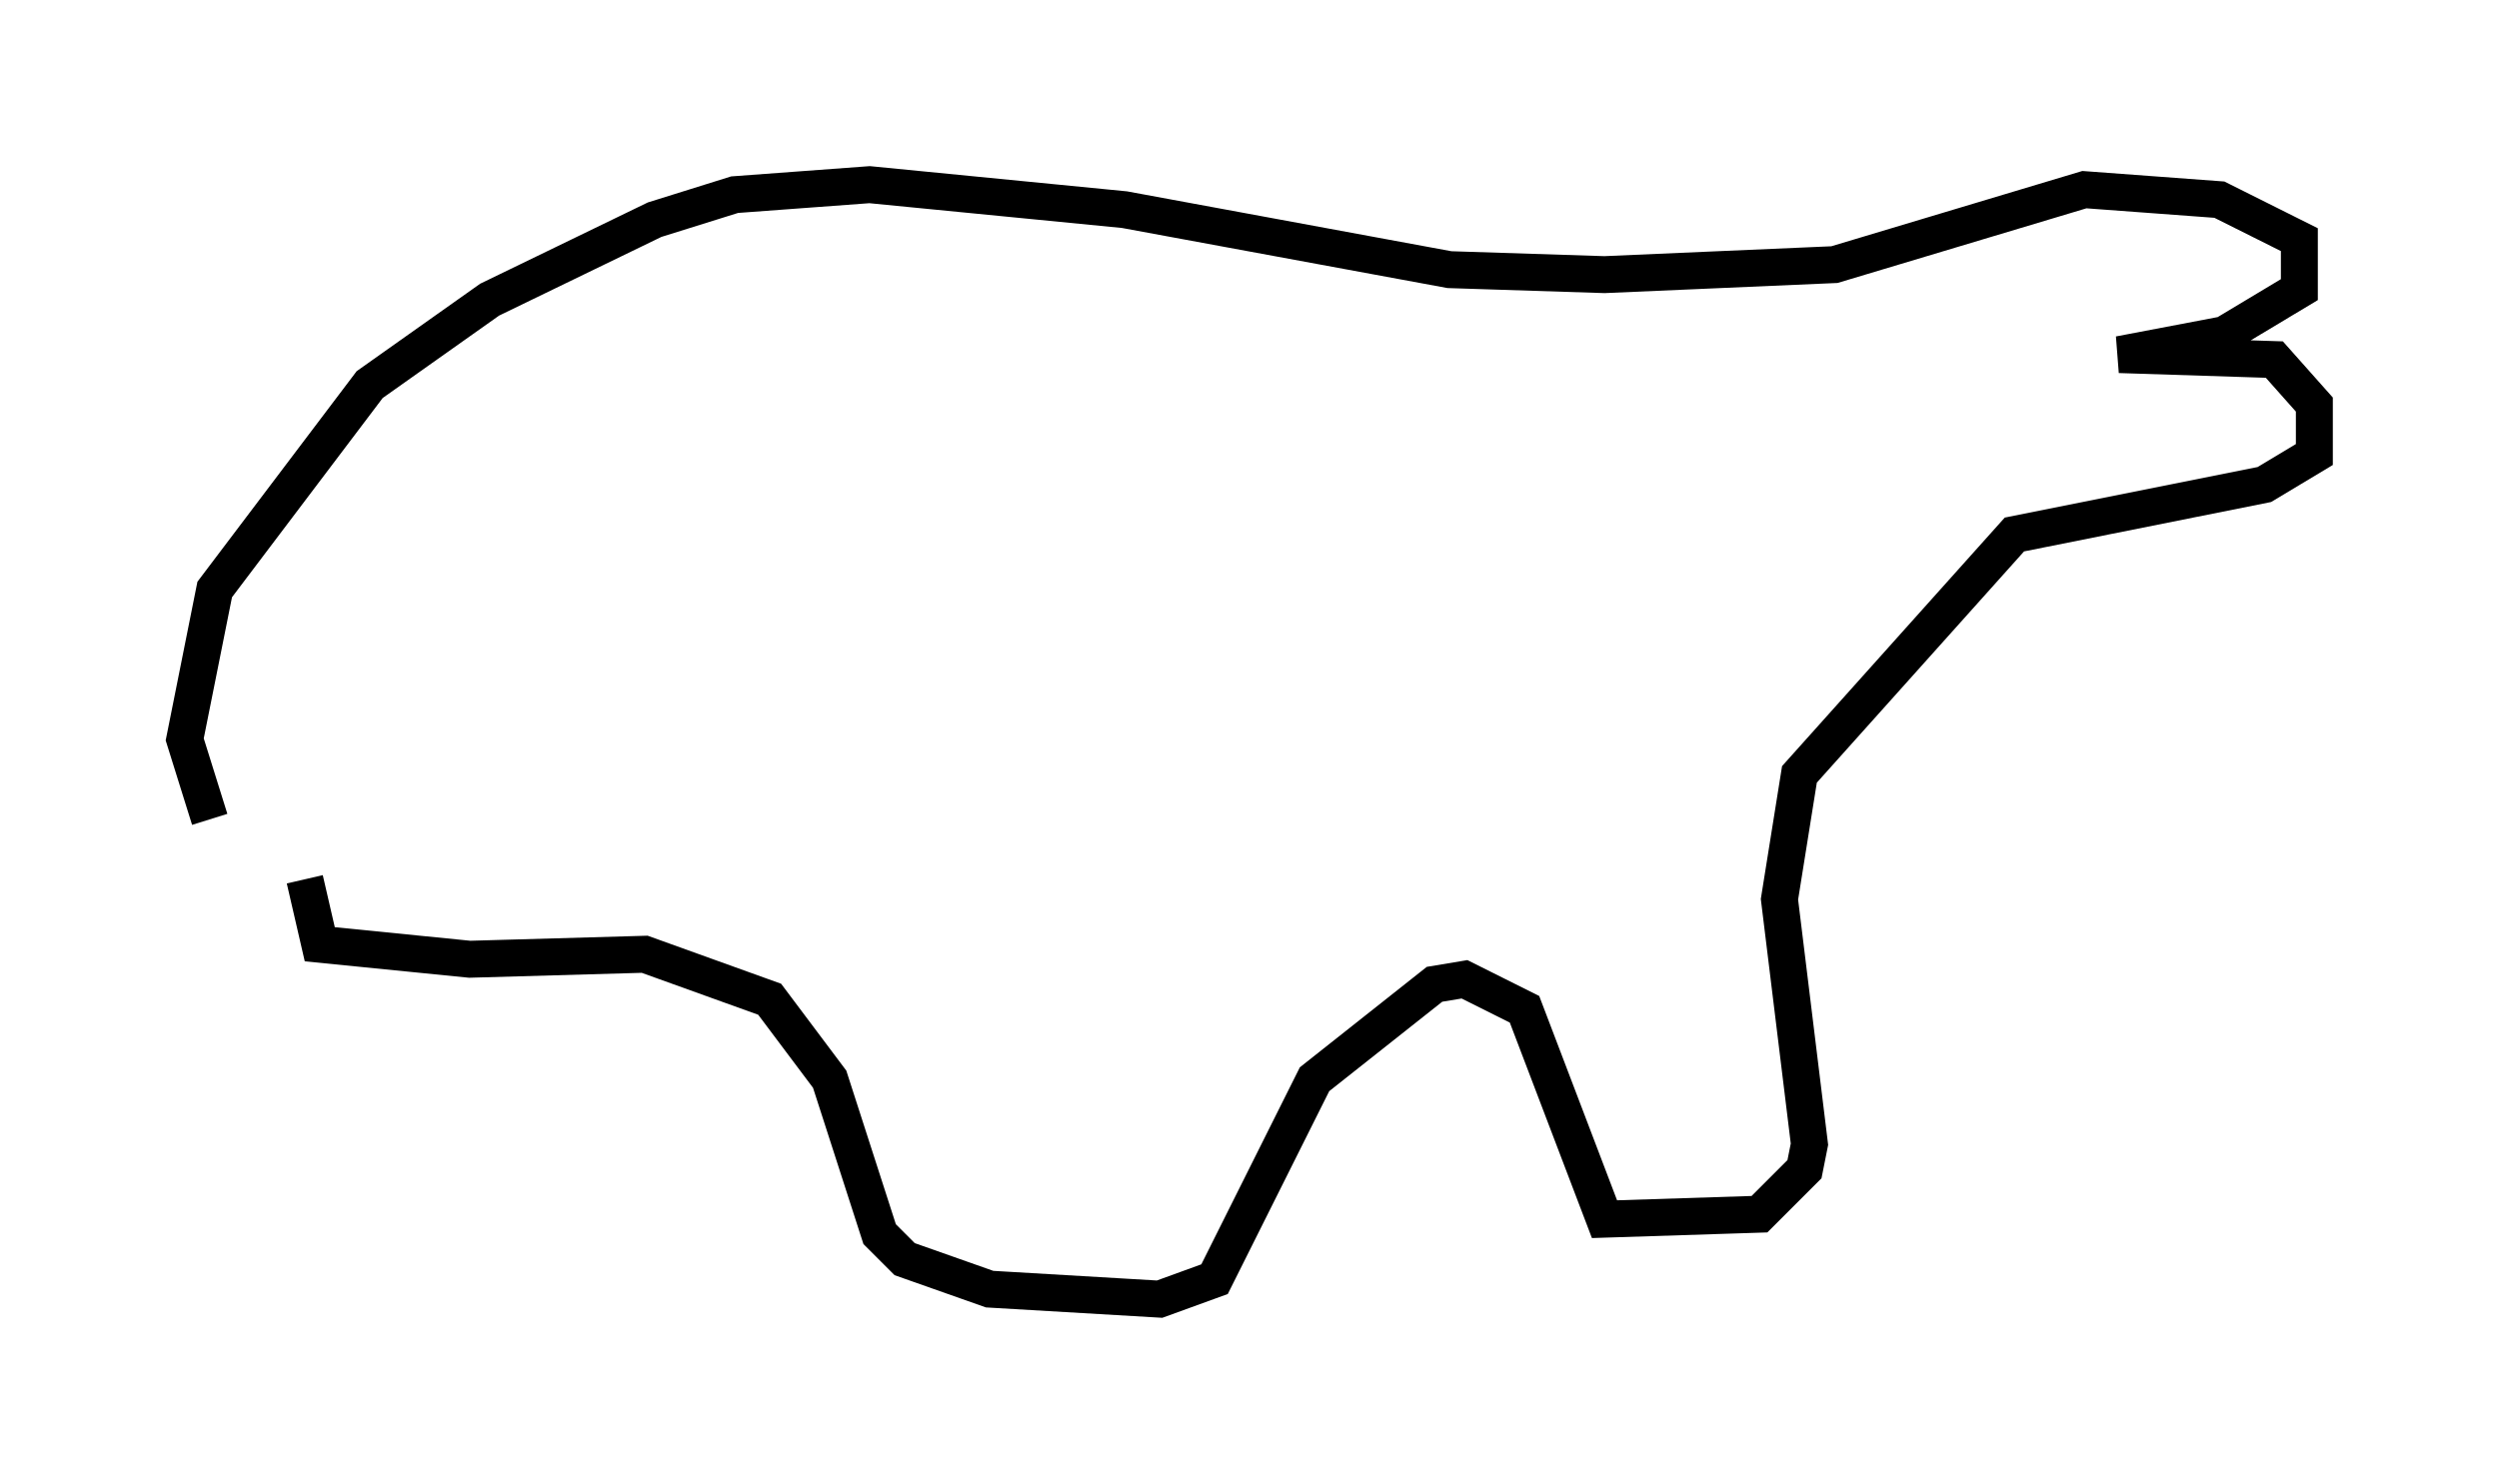<?xml version="1.0" encoding="utf-8" ?>
<svg baseProfile="full" height="40.176" version="1.1" width="67.645" xmlns="http://www.w3.org/2000/svg" xmlns:ev="http://www.w3.org/2001/xml-events" xmlns:xlink="http://www.w3.org/1999/xlink"><defs /><rect fill="white" height="40.176" width="67.645" x="0" y="0" /><path d="M7.03, 23.538 m-1.353, -1.353 l-0.677, -2.165 0.812, -4.059 l4.195, -5.548 3.248, -2.3 l4.465, -2.165 2.165, -0.677 l3.654, -0.271 6.901, 0.677 l8.796, 1.624 4.195, 0.135 l6.225, -0.271 6.766, -2.03 l3.654, 0.271 2.165, 1.083 l0.0, 1.353 -2.03, 1.218 l-2.842, 0.541 4.195, 0.135 l1.083, 1.218 0.0, 1.353 l-1.353, 0.812 -6.766, 1.353 l-5.819, 6.495 -0.541, 3.383 l0.812, 6.631 -0.135, 0.677 l-1.218, 1.218 -4.195, 0.135 l-2.165, -5.683 -1.624, -0.812 l-0.812, 0.135 -3.248, 2.571 l-2.706, 5.413 -1.488, 0.541 l-4.601, -0.271 -2.3, -0.812 l-0.677, -0.677 -1.353, -4.195 l-1.624, -2.165 -3.383, -1.218 l-4.736, 0.135 -4.059, -0.406 l-0.406, -1.759 " fill="none" stroke="black" stroke-width="1" /></svg>